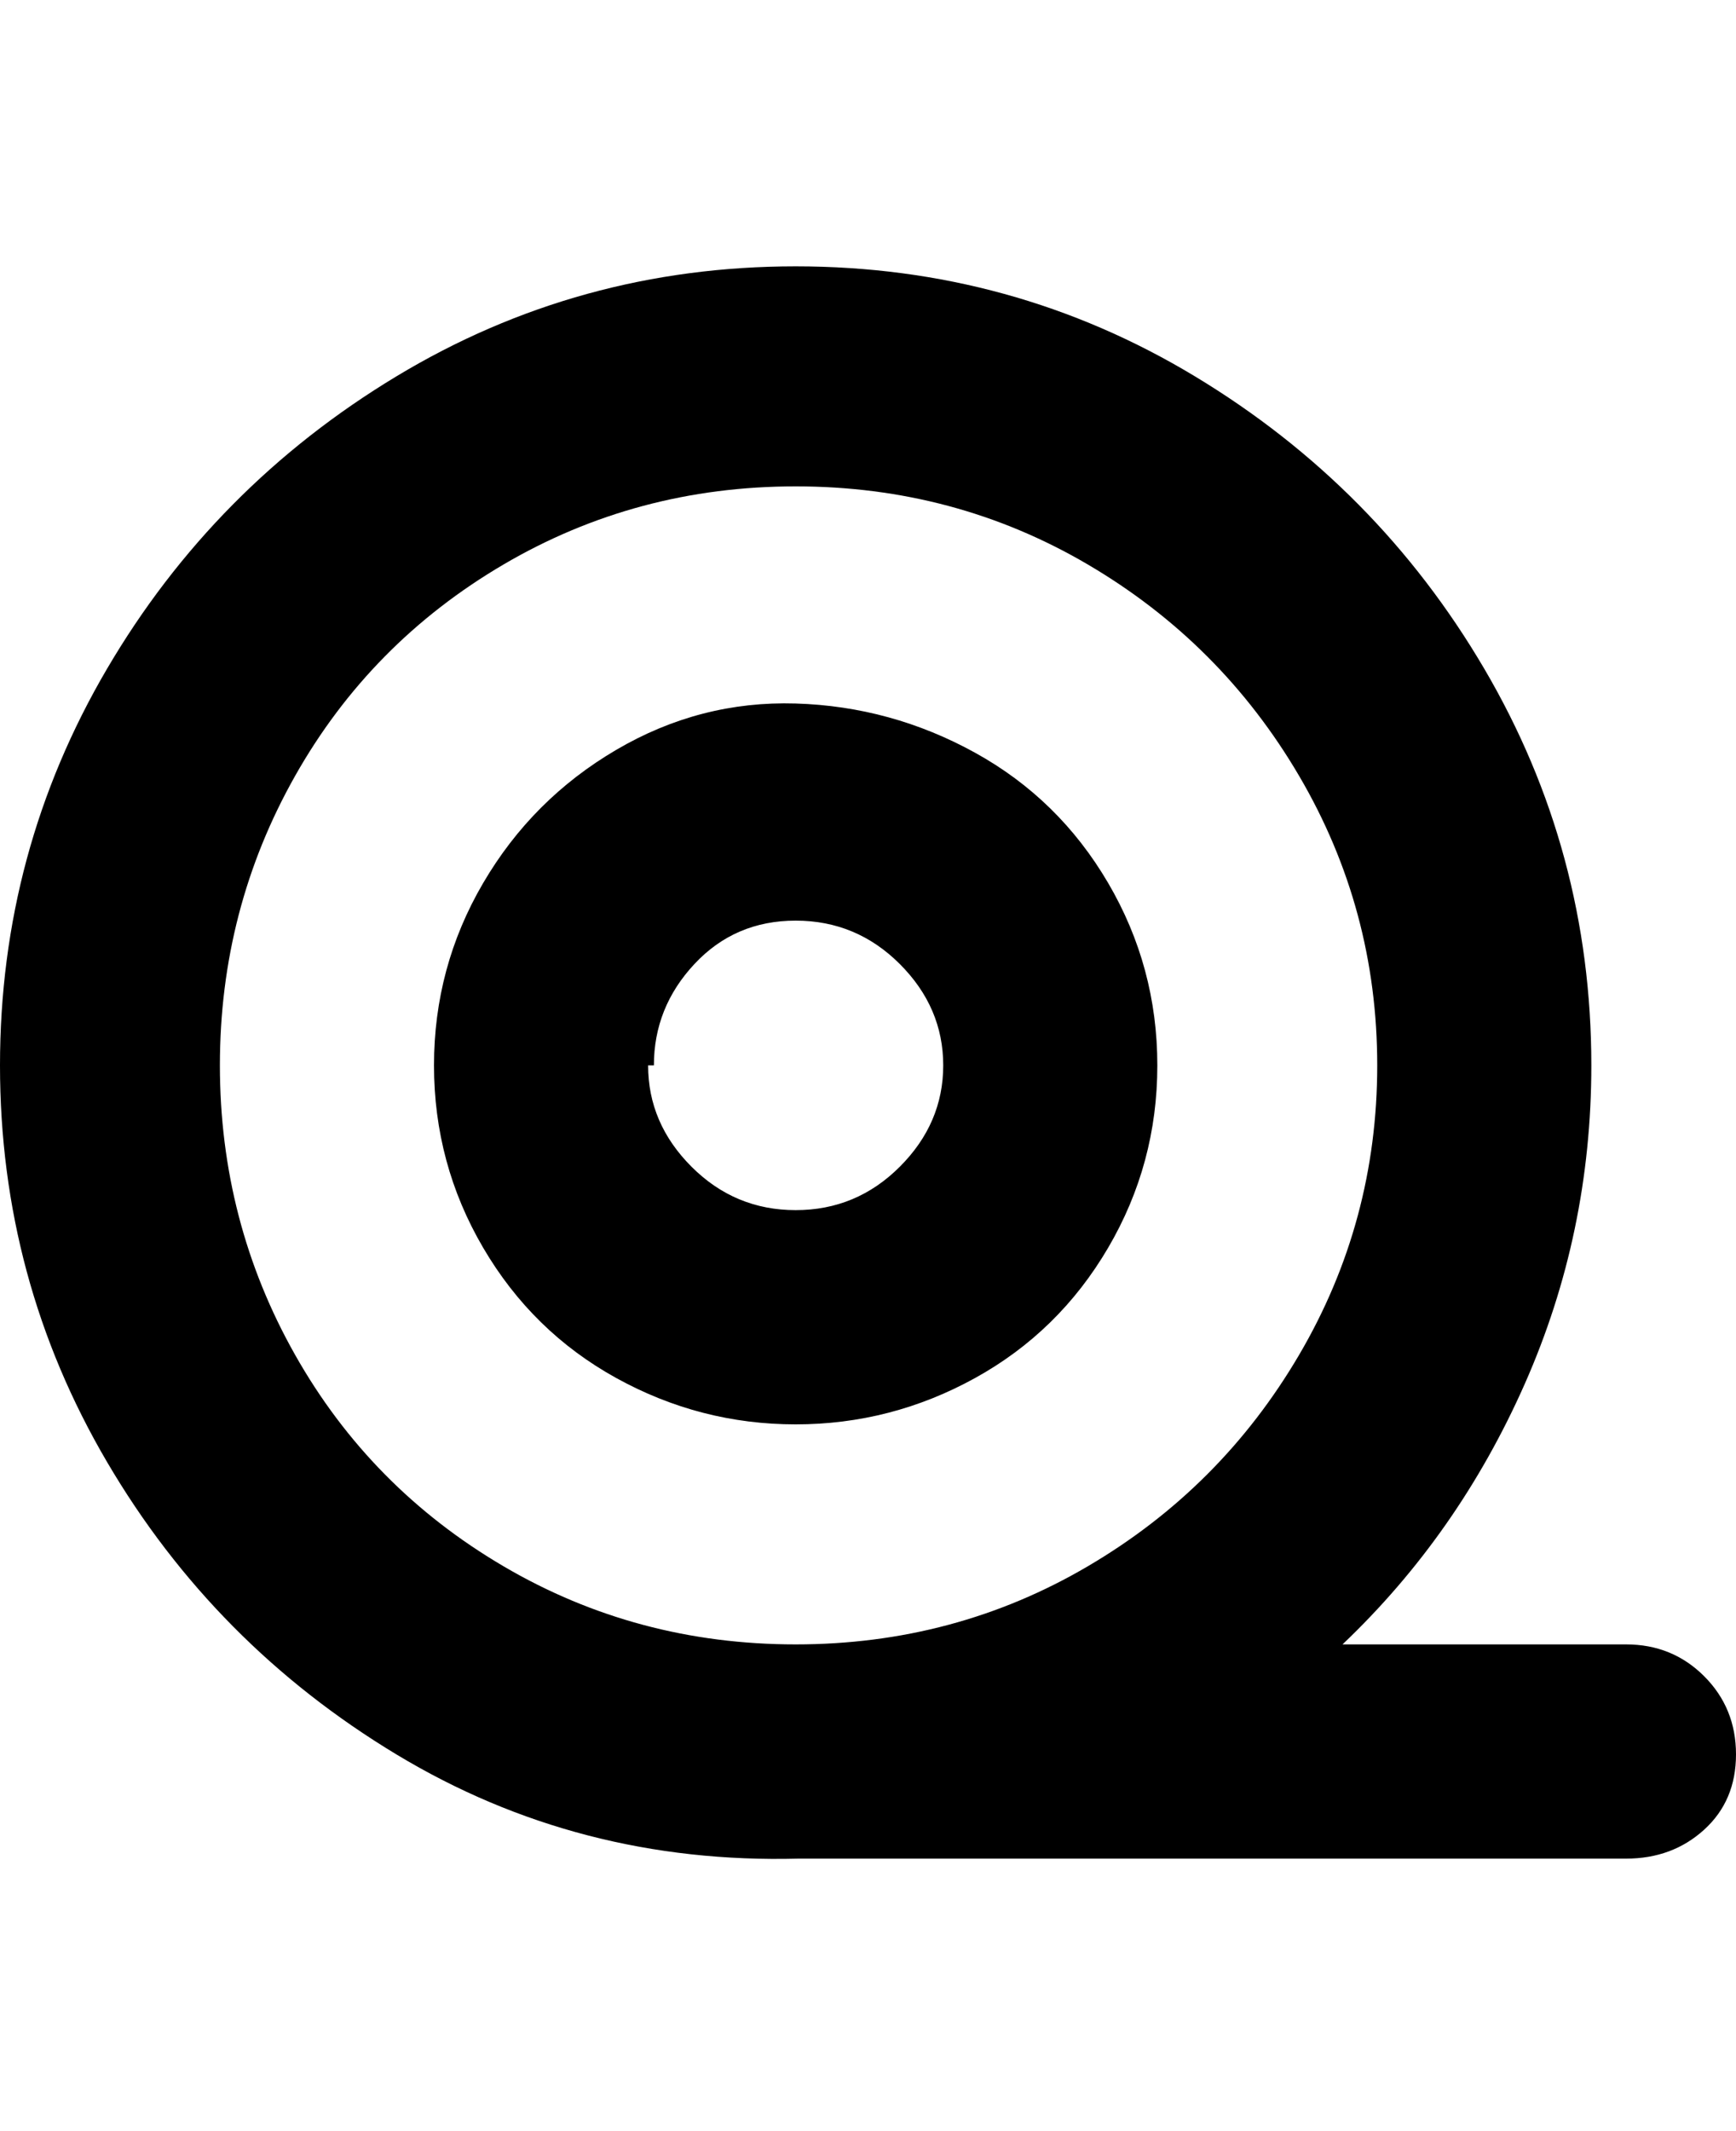 <svg viewBox="0 0 300 368" xmlns="http://www.w3.org/2000/svg"><path d="M200 184q0-17-8.5-31.5t-23-22.5q-14.5-8-31-8.5t-31 8q-14.5 8.5-23 23T75 184q0 17 8.5 31.5t23 22.5q14.5 8 31 8t31-8q14.5-8 23-22.5T200 184zm-87 0q0-10 7-17.5t17.5-7.5q10.5 0 18 7.5T163 184q0 10-7.5 17.5t-18 7.5q-10.5 0-18-7.5T112 184h1zm168 100h-49q20-19 31.5-45t11.5-55q0-37-18.5-68.5t-50-50.5q-31.5-19-69-19t-69 19q-31.5 19-50 50.5T0 184q0 37 18.5 68.5t50 50.5q31.5 19 69.5 18h143q8 0 13.5-5t5.5-13q0-8-5.5-13.5T281 284zM38 184q0-27 13-50t36-36.5Q110 84 137.5 84T188 97.5q23 13.5 36.5 36.5t13.5 50q0 27-13.5 50T188 270.5Q165 284 137.5 284T87 270.5Q64 257 51 234t-13-50z"/></svg>